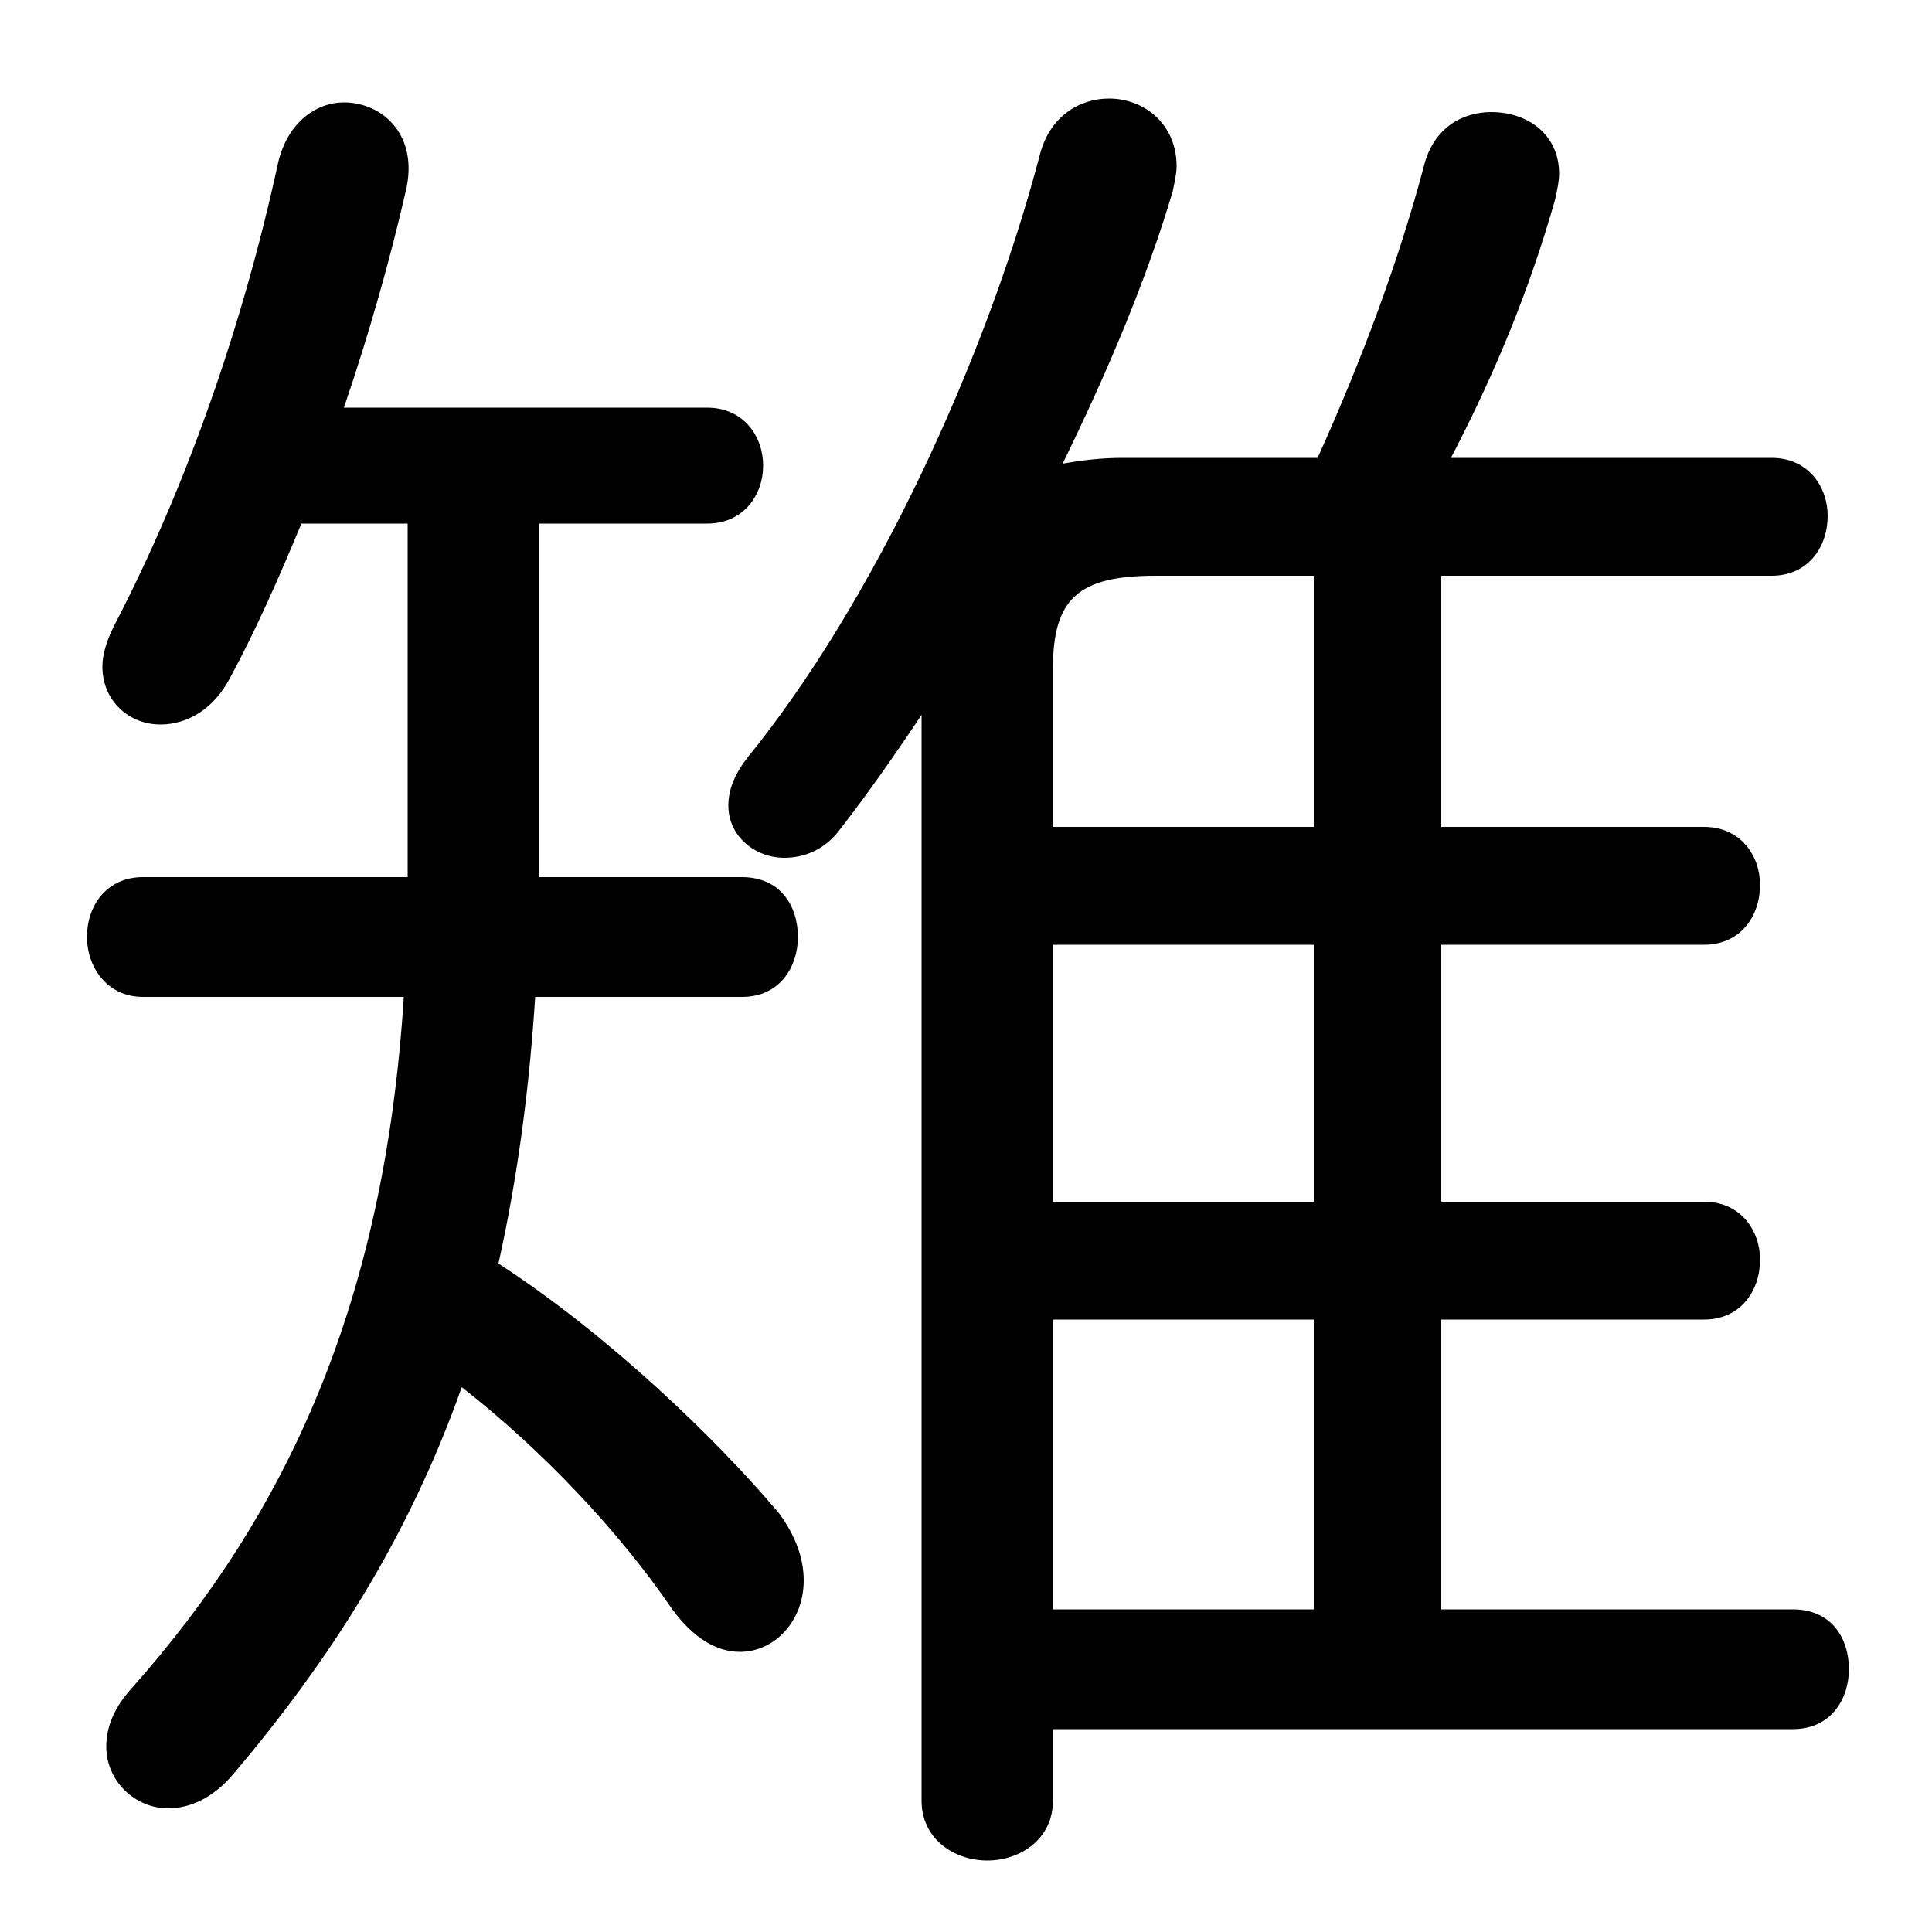 <svg xmlns="http://www.w3.org/2000/svg" viewBox="0 -44.0 50.0 50.0">
    <rect x="0" y="-44.0" width="50.0" height="50.0" fill="#808080" stroke="none"/>
    <g transform="scale(1, -1)">
        <!-- ボディの枠 -->
        <rect x="0" y="-6.0" width="50.0" height="50.0"
            stroke="white" fill="white"/>
        <!-- グリフ座標系の原点 -->
        <circle cx="0" cy="0" r="5" fill="white"/>
        <!-- グリフのアウトライン -->
        <g style="fill:black;stroke:#000000;stroke-width:0;stroke-linecap:round;stroke-linejoin:round;">
        <path d="M 27.25 -0.75 L 46.4 -0.75 C 47.4 -0.75 47.85 0.05 47.85 0.8 C 47.85 1.6 47.4 2.35 46.4 2.35 L 37.3 2.35 L 37.3 9.85 L 44.1 9.85 C 45.05 9.85 45.55 10.6 45.55 11.4 C 45.55 12.15 45.05 12.9 44.1 12.9 L 37.3 12.9 L 37.3 19.55 L 44.1 19.55 C 45.05 19.55 45.55 20.3 45.55 21.1 C 45.55 21.85 45.05 22.6 44.1 22.6 L 37.3 22.6 L 37.3 29.1 L 45.85 29.1 C 46.8 29.1 47.3 29.85 47.3 30.65 C 47.3 31.4 46.8 32.15 45.85 32.15 L 37.55 32.15 C 38.7 34.35 39.6 36.55 40.25 38.85 C 40.3 39.1 40.35 39.3 40.35 39.5 C 40.35 40.55 39.5 41.1 38.6 41.1 C 37.85 41.1 37.1 40.7 36.85 39.7 C 36.2 37.25 35.25 34.7 34.1 32.15 L 29.05 32.15 C 28.55 32.15 28.05 32.1 27.5 32.0 C 28.7 34.45 29.7 36.85 30.35 39.05 C 30.4 39.3 30.45 39.5 30.45 39.7 C 30.45 40.8 29.6 41.45 28.7 41.45 C 27.95 41.45 27.15 41.0 26.9 39.95 C 25.5 34.65 22.6 28.4 19.35 24.4 C 19.0 23.95 18.85 23.55 18.85 23.15 C 18.85 22.35 19.55 21.8 20.3 21.8 C 20.8 21.8 21.35 22.0 21.75 22.55 C 22.45 23.45 23.15 24.45 23.85 25.5 L 23.85 -2.6 C 23.85 -3.6 24.7 -4.15 25.55 -4.15 C 26.4 -4.15 27.25 -3.6 27.25 -2.6 Z M 27.25 22.6 L 27.25 26.7 C 27.25 28.5 27.9 29.1 29.9 29.1 L 34.0 29.1 L 34.0 22.6 Z M 27.25 19.55 L 34.0 19.55 L 34.0 12.9 L 27.25 12.9 Z M 27.25 9.85 L 34.0 9.85 L 34.0 2.35 L 27.25 2.35 Z M 13.95 30.45 L 18.3 30.45 C 19.25 30.45 19.75 31.2 19.75 31.95 C 19.75 32.7 19.25 33.45 18.3 33.45 L 8.9 33.45 C 9.55 35.35 10.1 37.3 10.5 39.05 C 10.85 40.5 9.9 41.35 8.9 41.35 C 8.2 41.35 7.45 40.85 7.2 39.8 C 6.3 35.65 4.85 31.45 2.95 27.8 C 2.75 27.4 2.65 27.05 2.65 26.75 C 2.65 25.85 3.35 25.25 4.15 25.25 C 4.8 25.25 5.5 25.6 5.95 26.45 C 6.6 27.65 7.2 29.0 7.8 30.45 L 10.55 30.45 L 10.55 21.3 L 3.7 21.3 C 2.75 21.3 2.25 20.55 2.25 19.75 C 2.25 19.0 2.75 18.2 3.7 18.2 L 10.45 18.2 C 9.95 10.3 7.45 4.85 3.4 0.3 C 2.95 -0.2 2.75 -0.7 2.75 -1.2 C 2.75 -2.1 3.5 -2.8 4.35 -2.8 C 4.9 -2.8 5.5 -2.55 6.05 -1.9 C 8.5 1.0 10.55 4.15 11.95 8.1 C 14.0 6.5 16.0 4.4 17.4 2.35 C 17.95 1.6 18.55 1.25 19.15 1.25 C 20.05 1.25 20.8 2.05 20.8 3.1 C 20.8 3.65 20.6 4.25 20.15 4.85 C 18.55 6.75 15.75 9.45 12.9 11.3 C 13.4 13.55 13.7 15.85 13.85 18.2 L 19.2 18.2 C 20.2 18.2 20.65 19.0 20.65 19.75 C 20.65 20.55 20.2 21.3 19.2 21.3 L 13.95 21.3 Z"/>
    </g>
    </g>
</svg>
